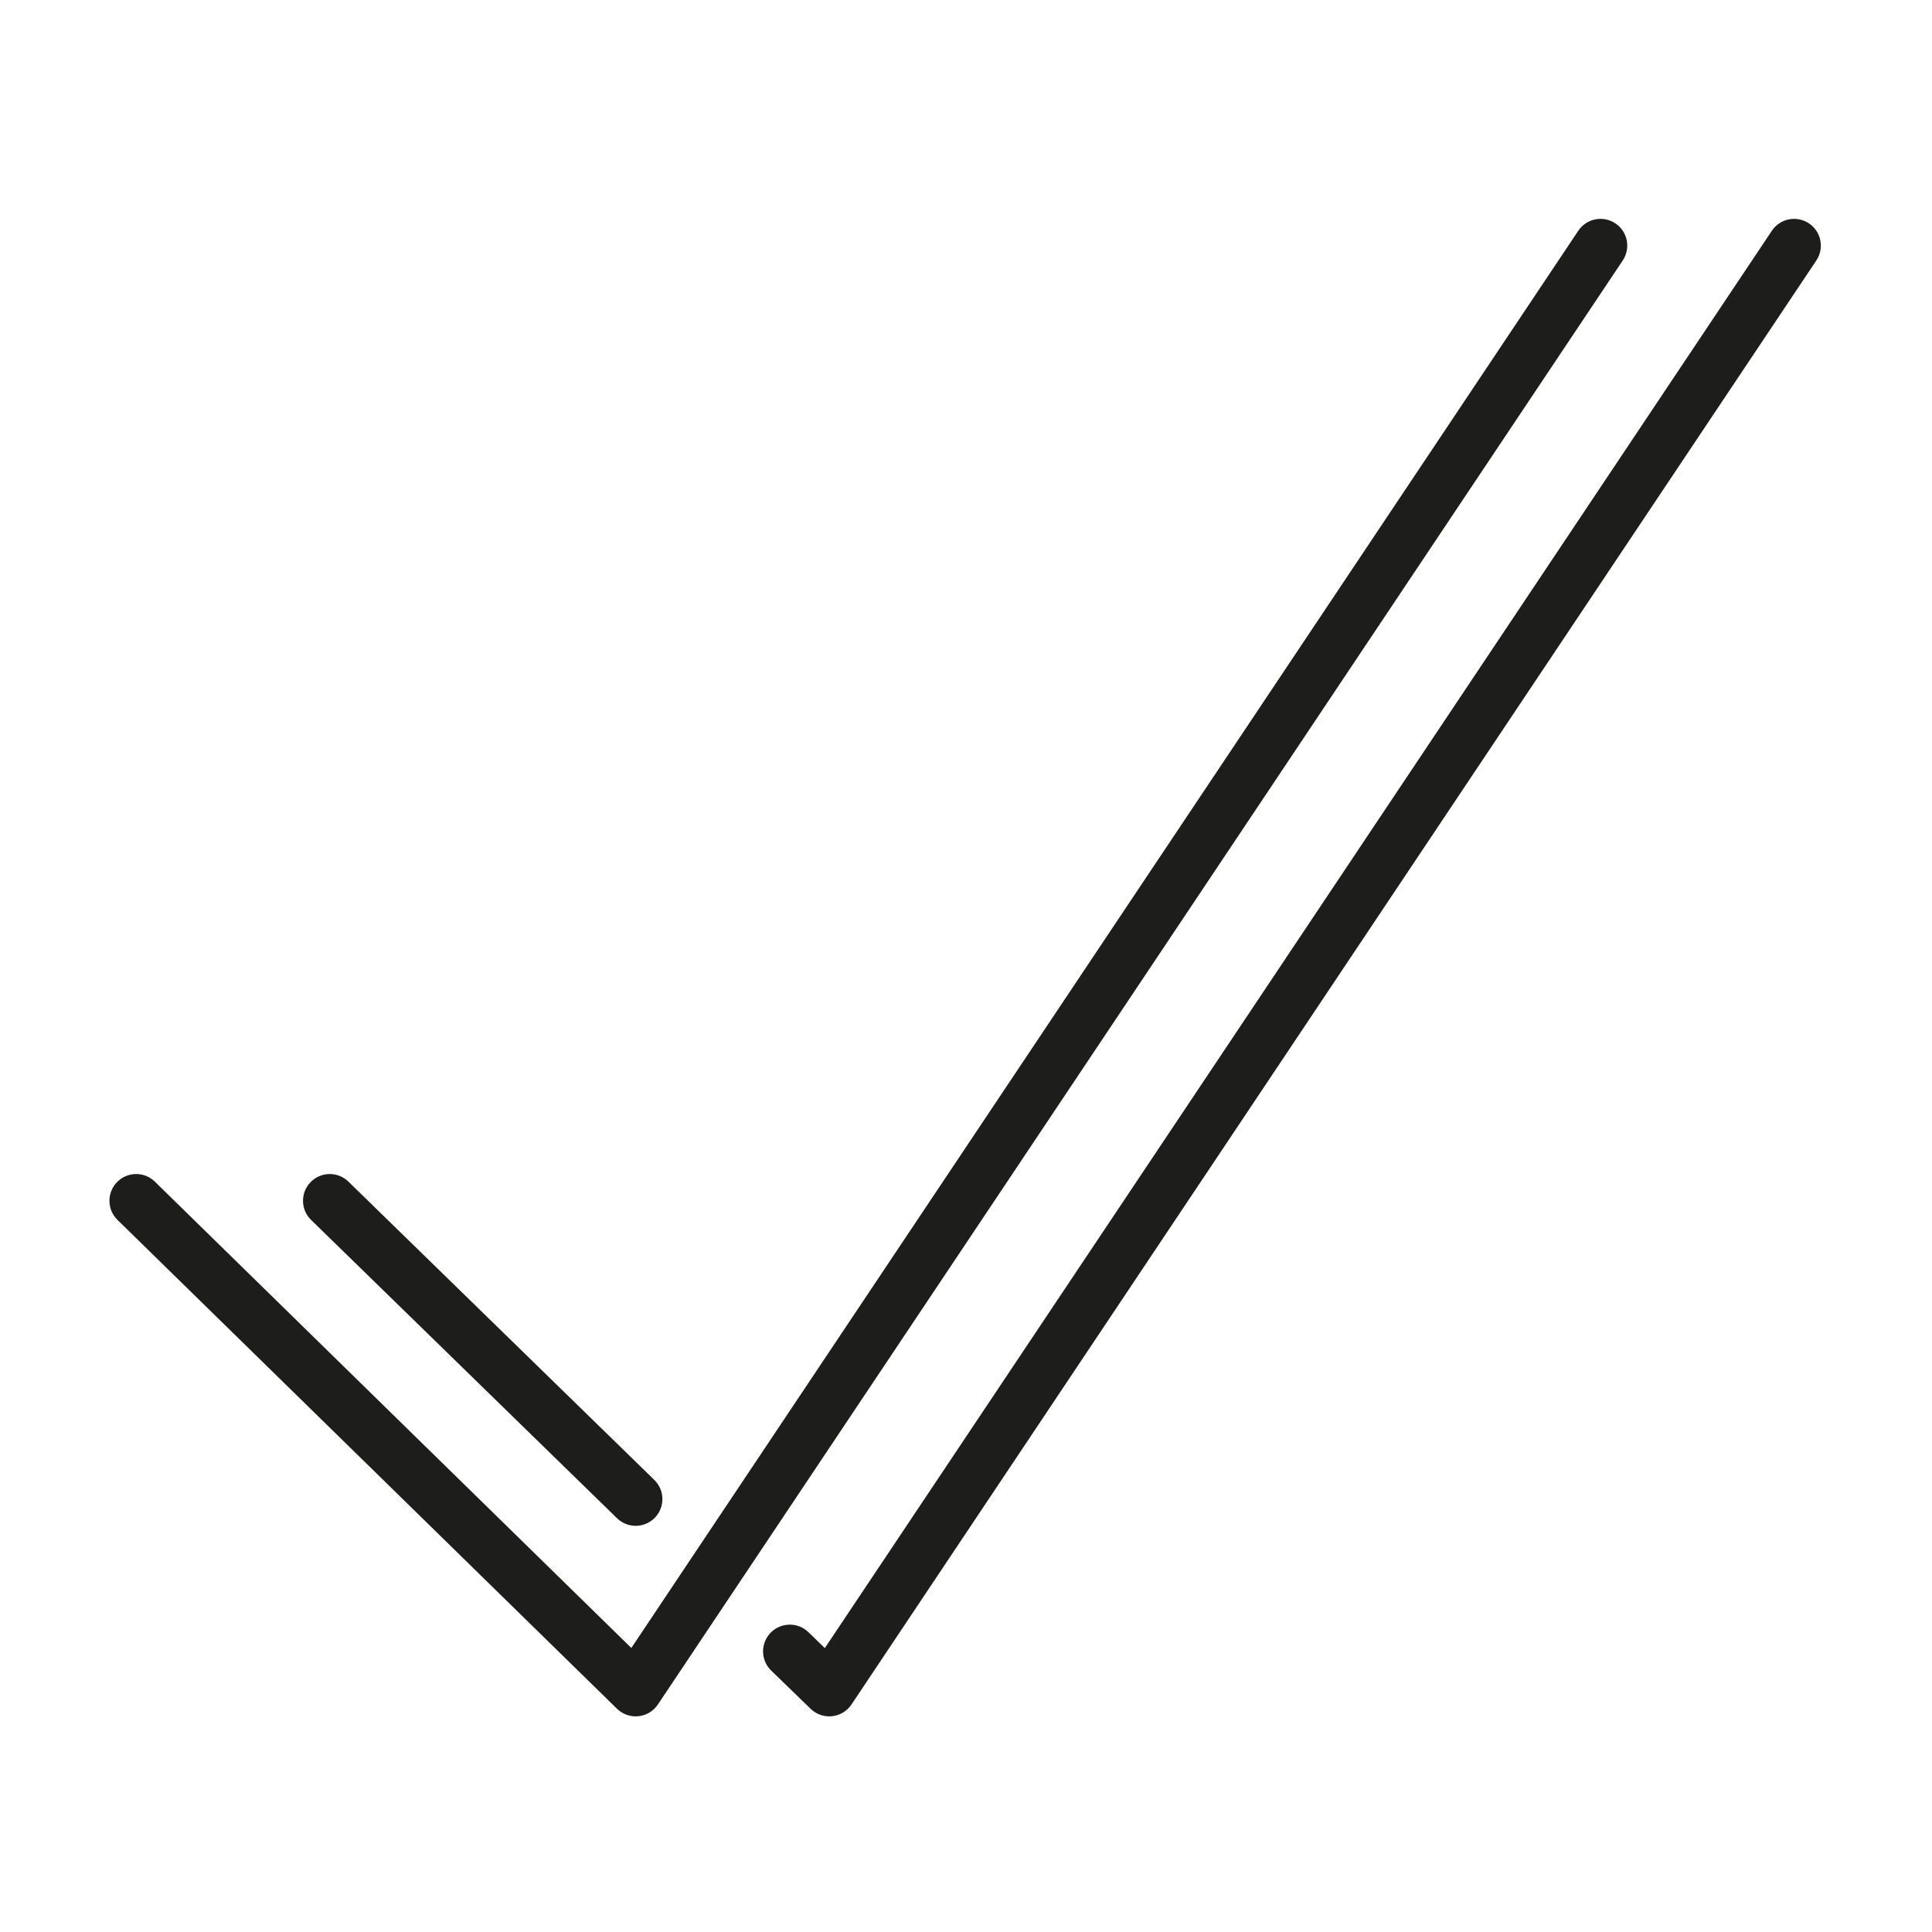 <?xml version="1.0" encoding="UTF-8"?>
<svg width="512px" height="512px" viewBox="0 0 512 512" version="1.1" xmlns="http://www.w3.org/2000/svg" xmlns:xlink="http://www.w3.org/1999/xlink">
    <!-- Generator: Sketch 61 (89581) - https://sketch.com -->
    <title>receipts</title>
    <desc>Created with Sketch.</desc>
    <defs>
        <rect id="path-1" x="0" y="0" width="512" height="512"></rect>
    </defs>
    <g id="receipts" stroke="none" stroke-width="1" fill="none" fill-rule="evenodd">
        <g id="Group-7">
            <mask id="mask-2" fill="white">
                <use xlink:href="#path-1"></use>
            </mask>
            <g id="Mask"></g>
            <g mask="url(#mask-2)" fill="#1D1D1B">
                <g transform="translate(29, 58)">
                    <path d="M139.458,396.853 C137.615,396.853 135.833,396.133 134.502,394.831 L2.13,265.281 C-0.667,262.543 -0.715,258.057 2.022,255.259 C4.76,252.463 9.246,252.414 12.043,255.152 L138.311,378.728 L389.262,3.151 C391.436,-0.103 395.836,-0.98 399.092,1.196 C402.346,3.371 403.221,7.771 401.047,11.025 L145.351,393.704 C144.179,395.457 142.288,396.597 140.191,396.815 C139.946,396.84 139.702,396.853 139.458,396.853" id="Fill-1"></path>
                    <path d="M190.76,396.853 C188.929,396.853 187.156,396.142 185.827,394.854 L175.373,384.719 C172.562,381.996 172.493,377.509 175.218,374.699 C177.942,371.889 182.429,371.819 185.238,374.543 L189.589,378.762 L440.563,3.151 C442.738,-0.103 447.137,-0.98 450.394,1.196 C453.647,3.371 454.522,7.771 452.349,11.025 L196.653,393.704 C195.484,395.452 193.601,396.59 191.51,396.813 C191.26,396.839 191.008,396.853 190.76,396.853" id="Fill-3"></path>
                    <path d="M139.458,346.359 C137.674,346.359 135.889,345.689 134.511,344.345 L53.441,265.29 C50.639,262.557 50.583,258.071 53.315,255.269 C56.047,252.465 60.534,252.41 63.336,255.143 L144.406,334.199 C147.208,336.931 147.265,341.418 144.532,344.219 C143.144,345.644 141.301,346.359 139.458,346.359" id="Fill-5"></path>
                </g>
            </g>
        </g>
    </g>
</svg>